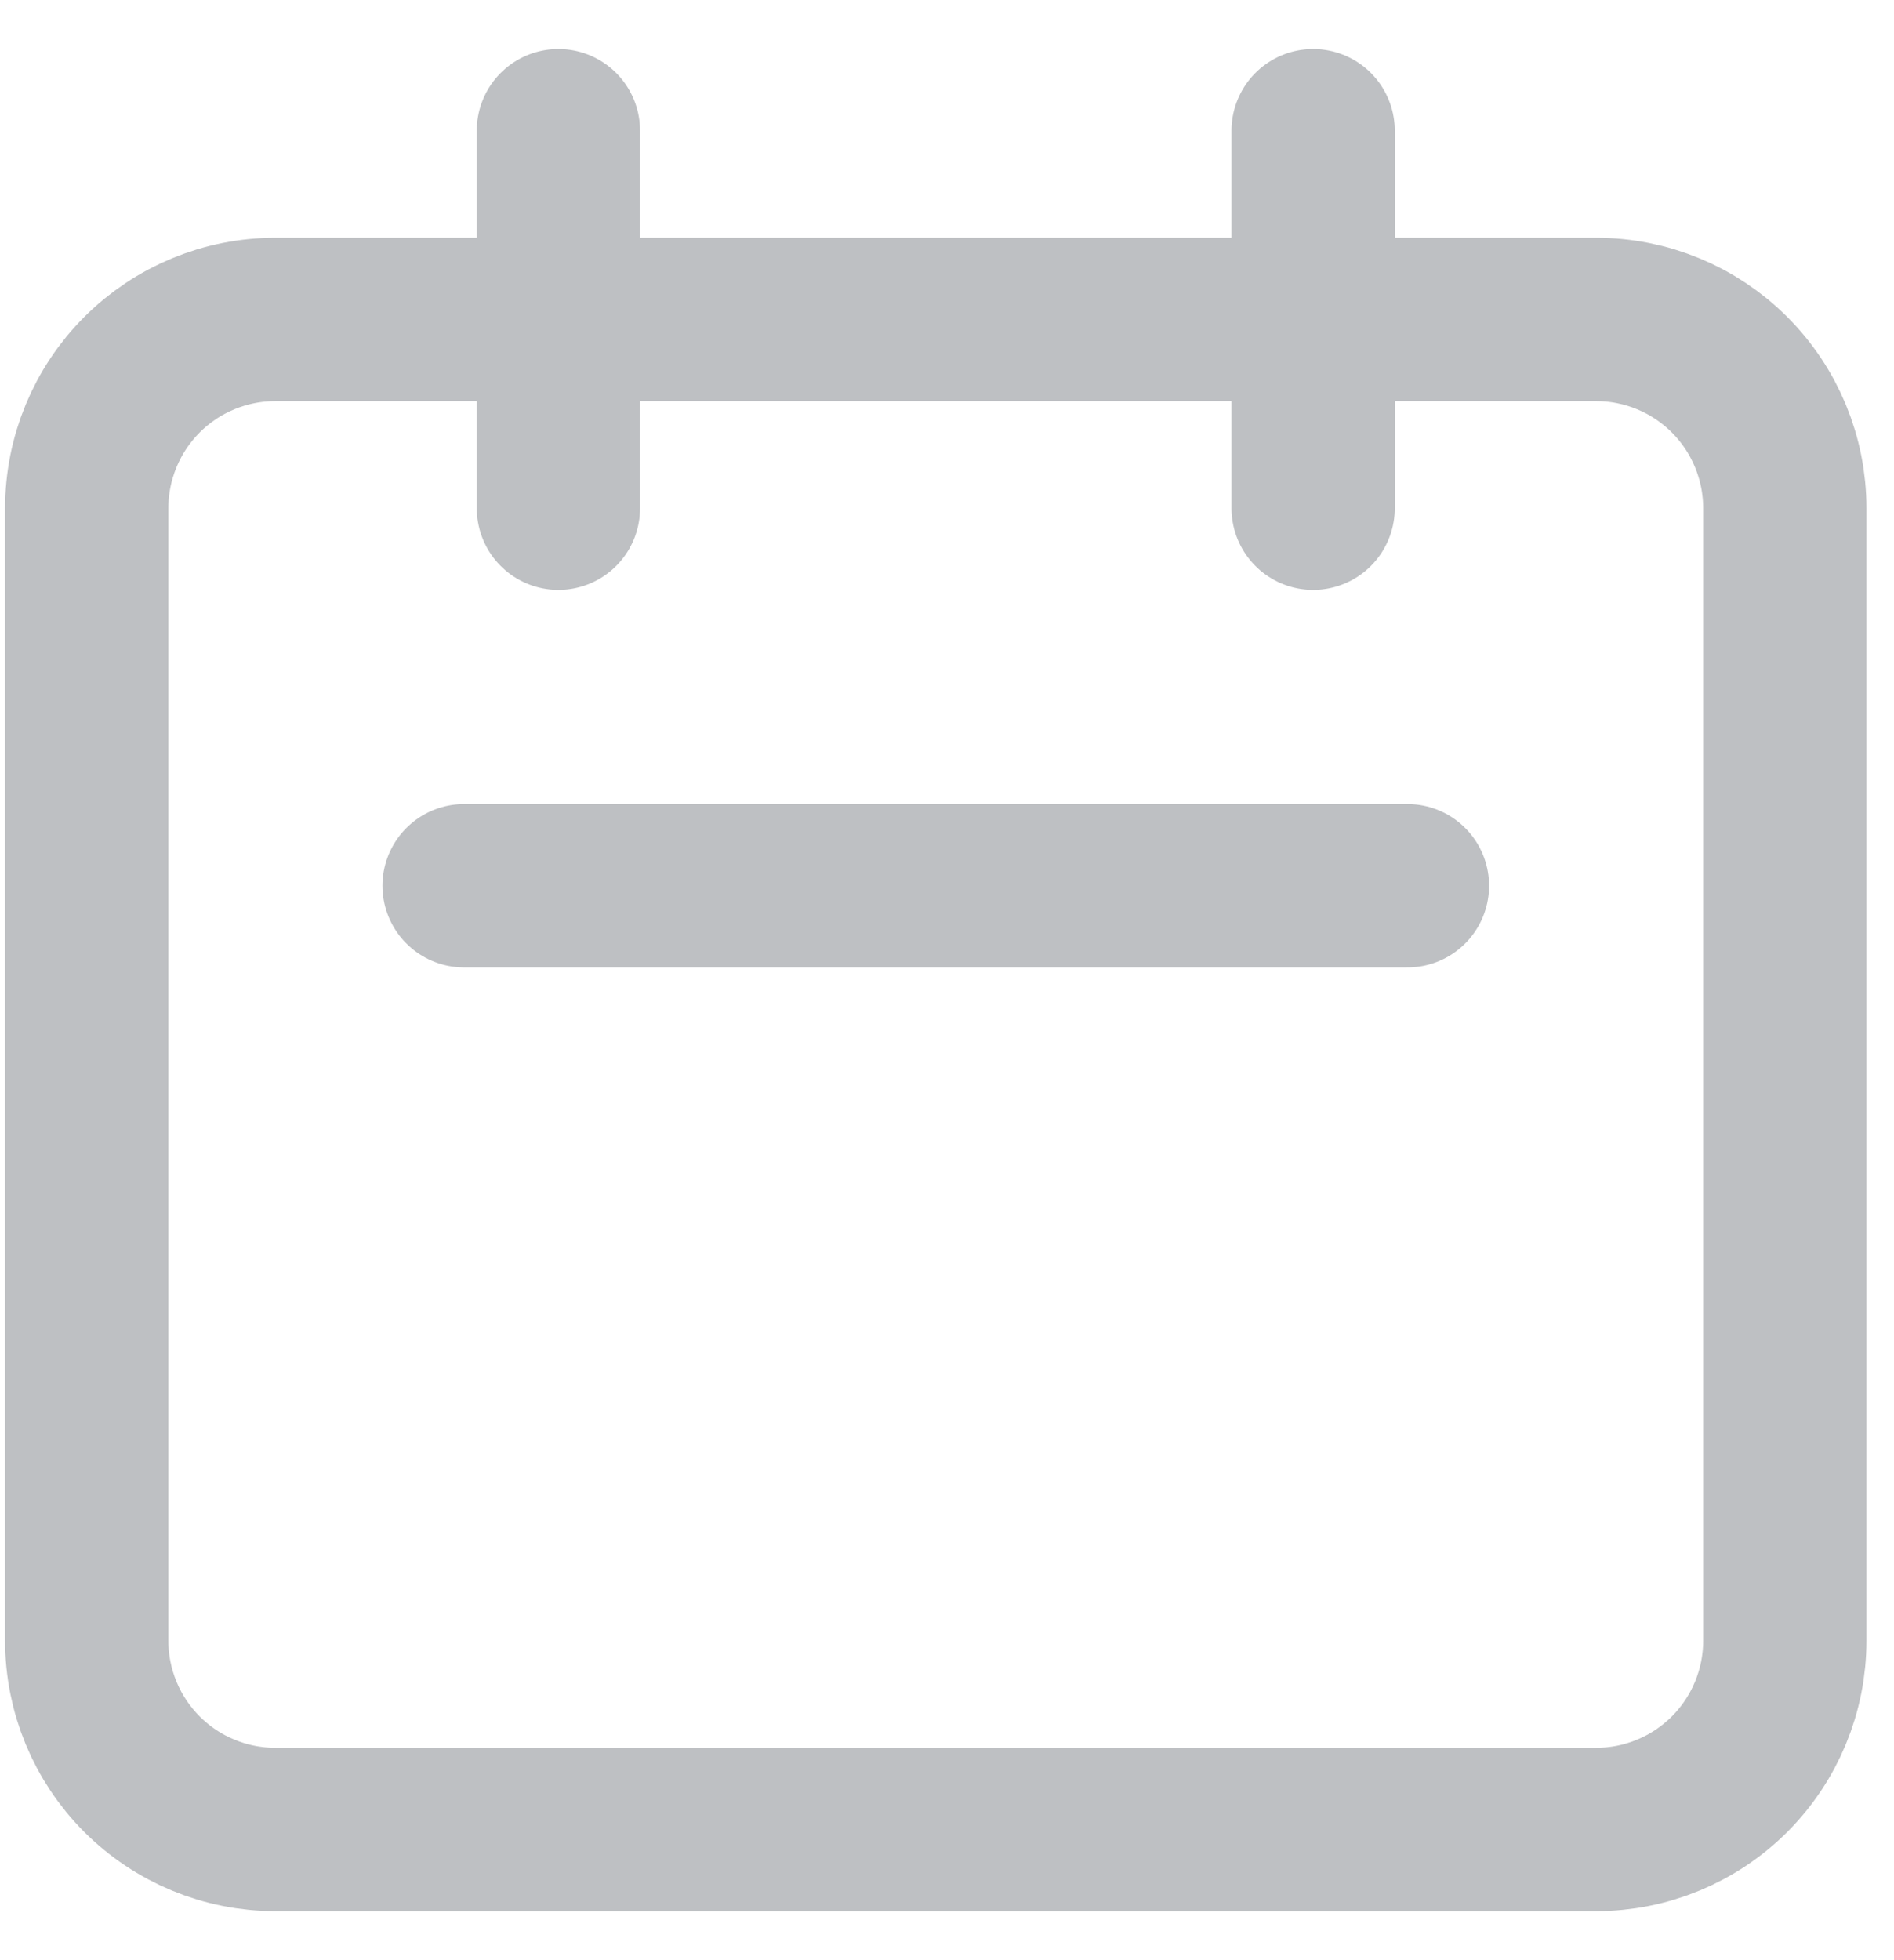 <svg width="29" height="30" viewBox="0 0 29 30" fill="none" xmlns="http://www.w3.org/2000/svg">
<path d="M8.55 7.778V2M20.106 7.778V2M7.106 13.556H21.55M4.217 28H24.439C25.205 28 25.94 27.696 26.482 27.154C27.024 26.612 27.328 25.877 27.328 25.111V7.778C27.328 7.012 27.024 6.277 26.482 5.735C25.94 5.193 25.205 4.889 24.439 4.889H4.217C3.451 4.889 2.716 5.193 2.174 5.735C1.632 6.277 1.328 7.012 1.328 7.778V25.111C1.328 25.877 1.632 26.612 2.174 27.154C2.716 27.696 3.451 28 4.217 28Z" stroke="#BEC0C3" stroke-width="2.5" stroke-linecap="round" stroke-linejoin="round"/>
</svg>
